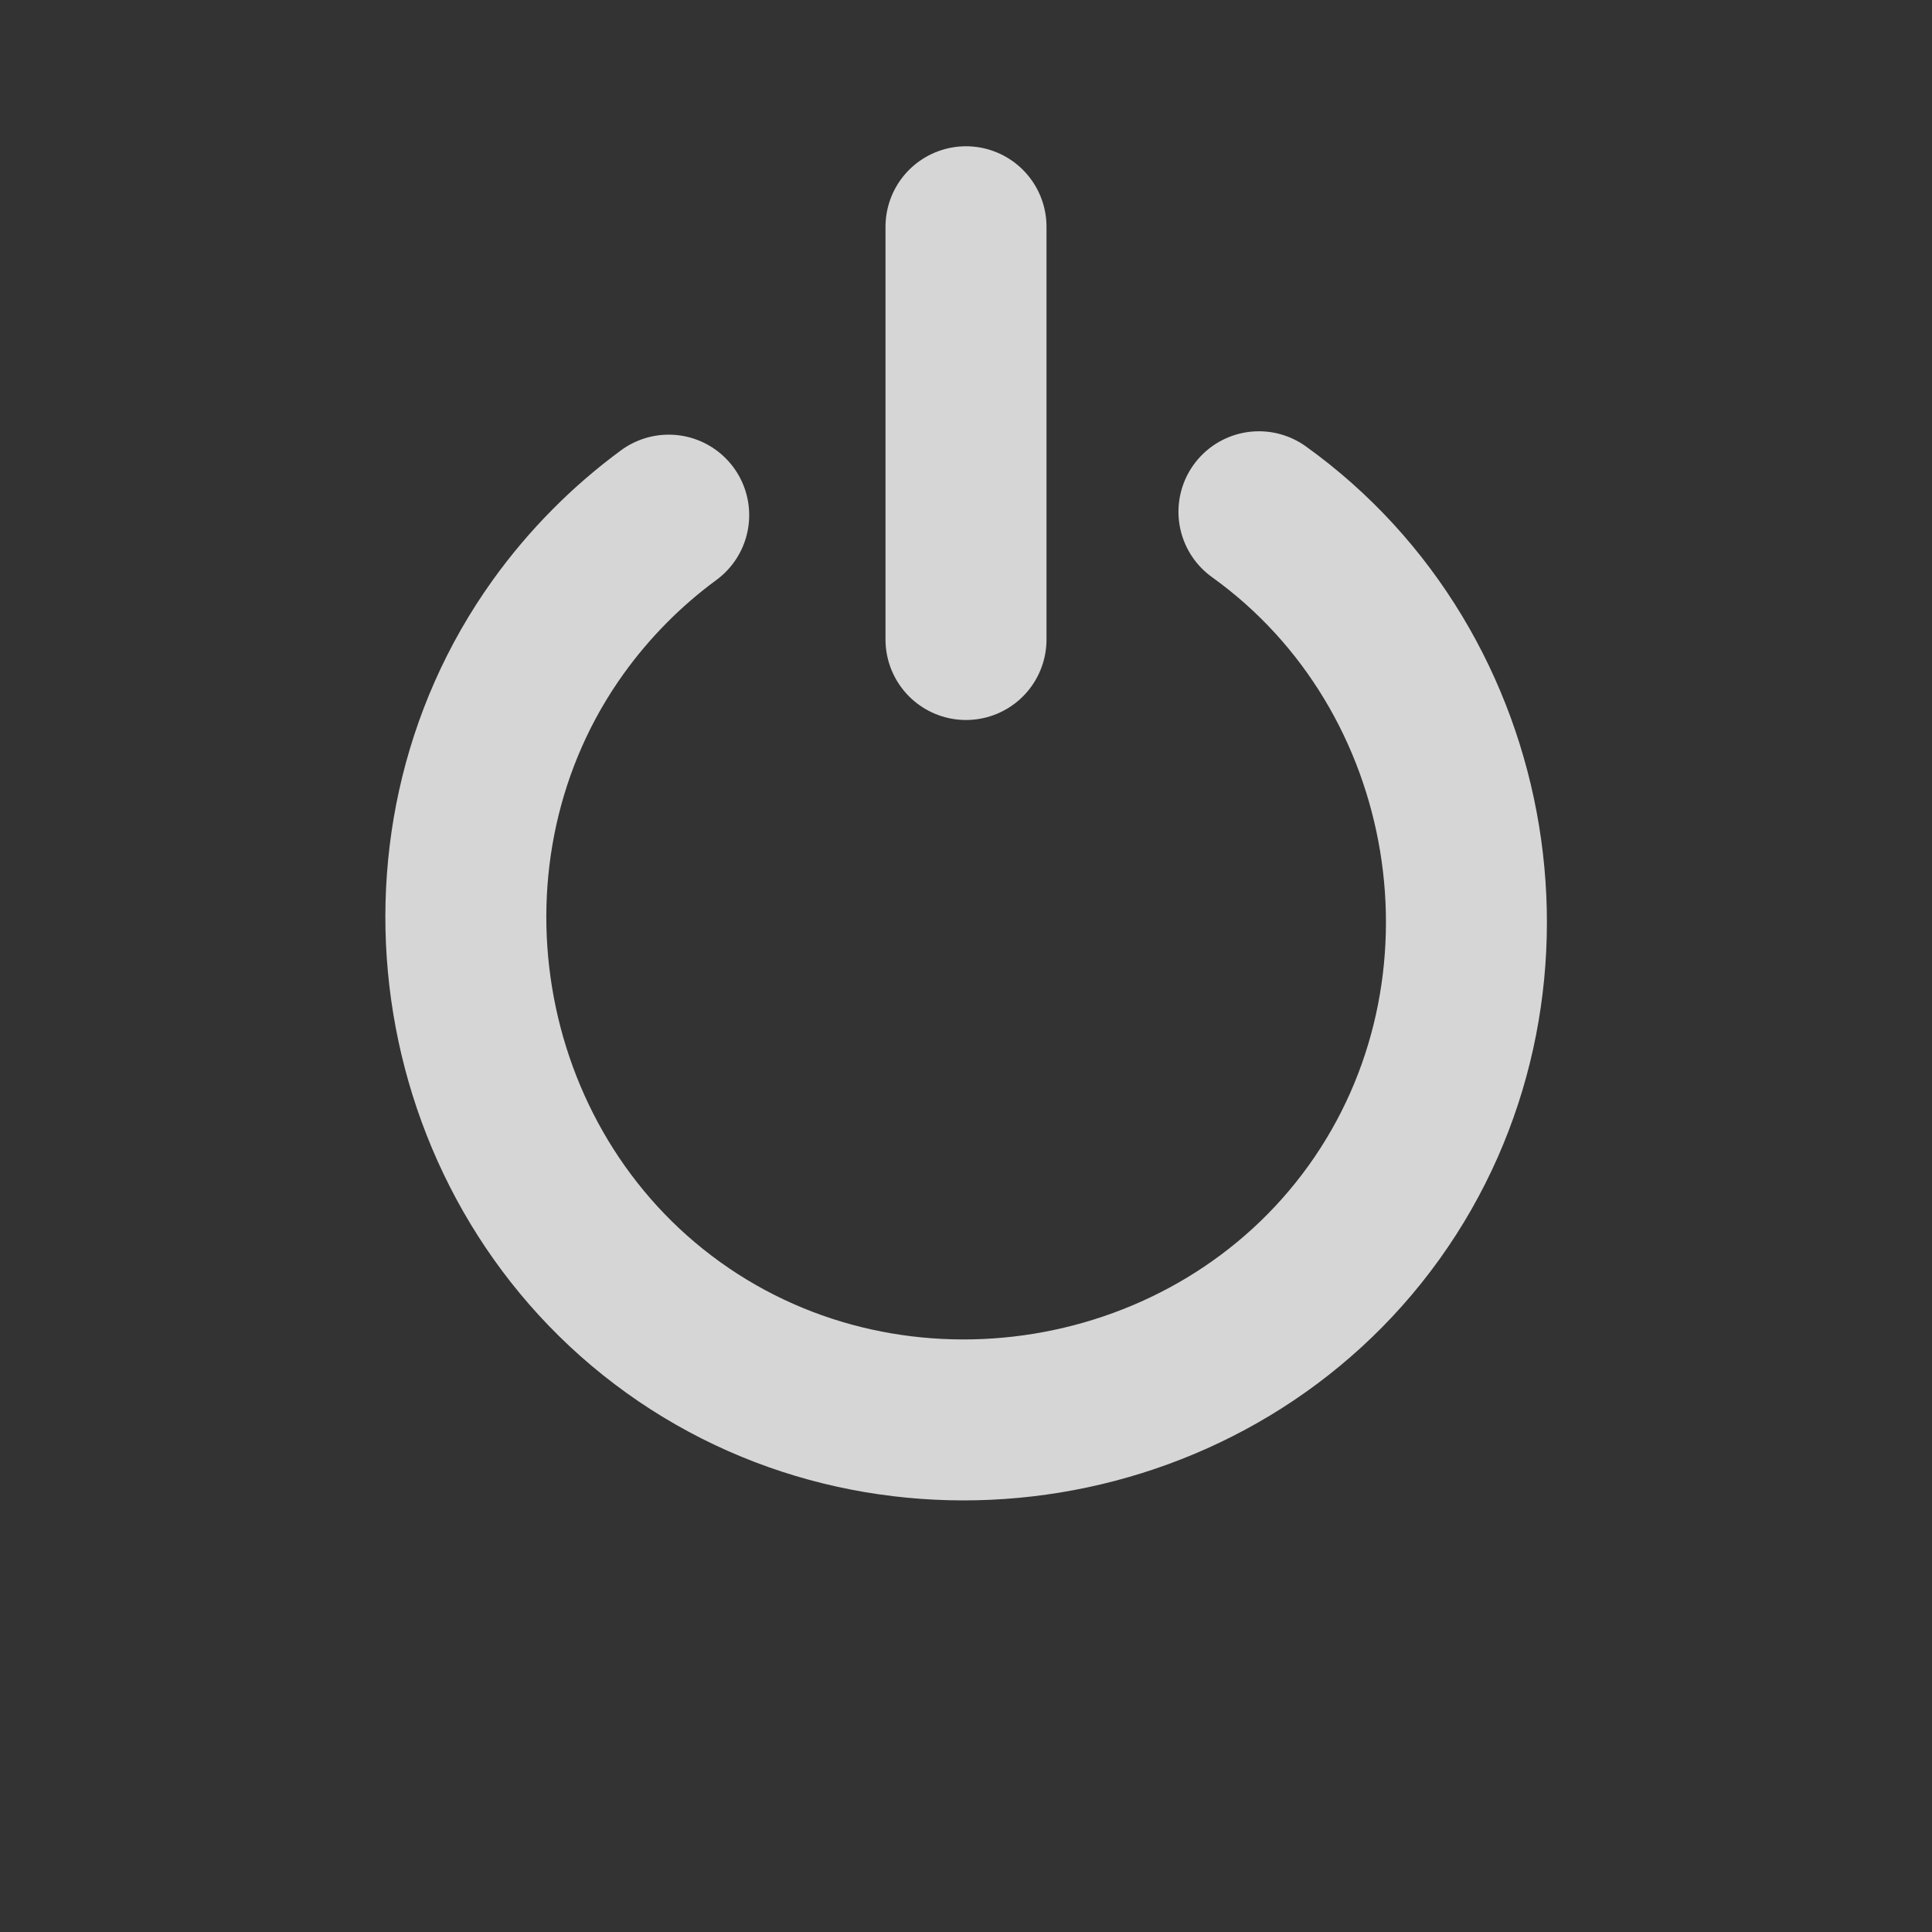 <?xml version="1.0" encoding="UTF-8" standalone="no"?>
<!-- Created with Inkscape (http://www.inkscape.org/) -->

<svg
   xmlns:dc="http://purl.org/dc/elements/1.1/"
   xmlns:cc="http://creativecommons.org/ns#"
   xmlns:rdf="http://www.w3.org/1999/02/22-rdf-syntax-ns#"
   xmlns:svg="http://www.w3.org/2000/svg"
   xmlns="http://www.w3.org/2000/svg"
   xmlns:sodipodi="http://sodipodi.sourceforge.net/DTD/sodipodi-0.dtd"
   xmlns:inkscape="http://www.inkscape.org/namespaces/inkscape"
   width="48"
   height="48"
   id="svg2"
   version="1.1"
   inkscape:version="0.48.3.1 r9886"
   inkscape:export-filename="/home/tfg/NetBeansProjects/lanxchange/img/stop.png"
   inkscape:export-xdpi="90"
   inkscape:export-ydpi="90"
   sodipodi:docname="stop.svg">
  <rect width="100%" height="100%" fill="#333333" stroke="none"/>
  <defs
     id="defs4" />
  <sodipodi:namedview
     id="base"
     pagecolor="#ffffff"
     bordercolor="#666666"
     borderopacity="1.0"
     inkscape:pageopacity="0.0"
     inkscape:pageshadow="2"
     inkscape:zoom="8"
     inkscape:cx="29.385225"
     inkscape:cy="29.137045"
     inkscape:document-units="px"
     inkscape:current-layer="layer1"
     showgrid="false"
     inkscape:window-width="1280"
     inkscape:window-height="778"
     inkscape:window-x="-4"
     inkscape:window-y="0"
     inkscape:window-maximized="1" />
  <g
     inkscape:label="Layer 1"
     inkscape:groupmode="layer"
     id="layer1"
     transform="translate(0,-1004.362)">
    <path
       sodipodi:type="spiral"
       style="opacity:0.8;fill:none;stroke:#ffffff;stroke-width:7.454;stroke-linecap:round;stroke-linejoin:round;stroke-miterlimit:4;stroke-opacity:1;stroke-dasharray:none"
       id="path2987"
       sodipodi:cx="23.5"
       sodipodi:cy="13"
       sodipodi:expansion="0"
       sodipodi:revolution="0.80000001"
       sodipodi:radius="23.251345"
       sodipodi:argument="-3.4033921"
       sodipodi:t0="0"
       d="M 1.041,19.018 C -2.237,6.784 5.248,-6.181 17.482,-9.459 29.716,-12.737 42.681,-5.252 45.959,6.982 49.237,19.216 41.752,32.181 29.518,35.459 c -2.353,0.63 -4.803,0.888 -7.235,0.76"
       transform="matrix(-0.415,0.34,-0.34,-0.415,38.176,1024.615)" />
    <path
       style="opacity:0.8;fill:none;stroke:#ffffff;stroke-width:4;stroke-linecap:round;stroke-linejoin:round;stroke-miterlimit:4;stroke-opacity:1;stroke-dasharray:none"
       d="m 24,1009.996 0,10.254"
       id="path3761"
       inkscape:connector-curvature="0" />
  </g>
</svg>

